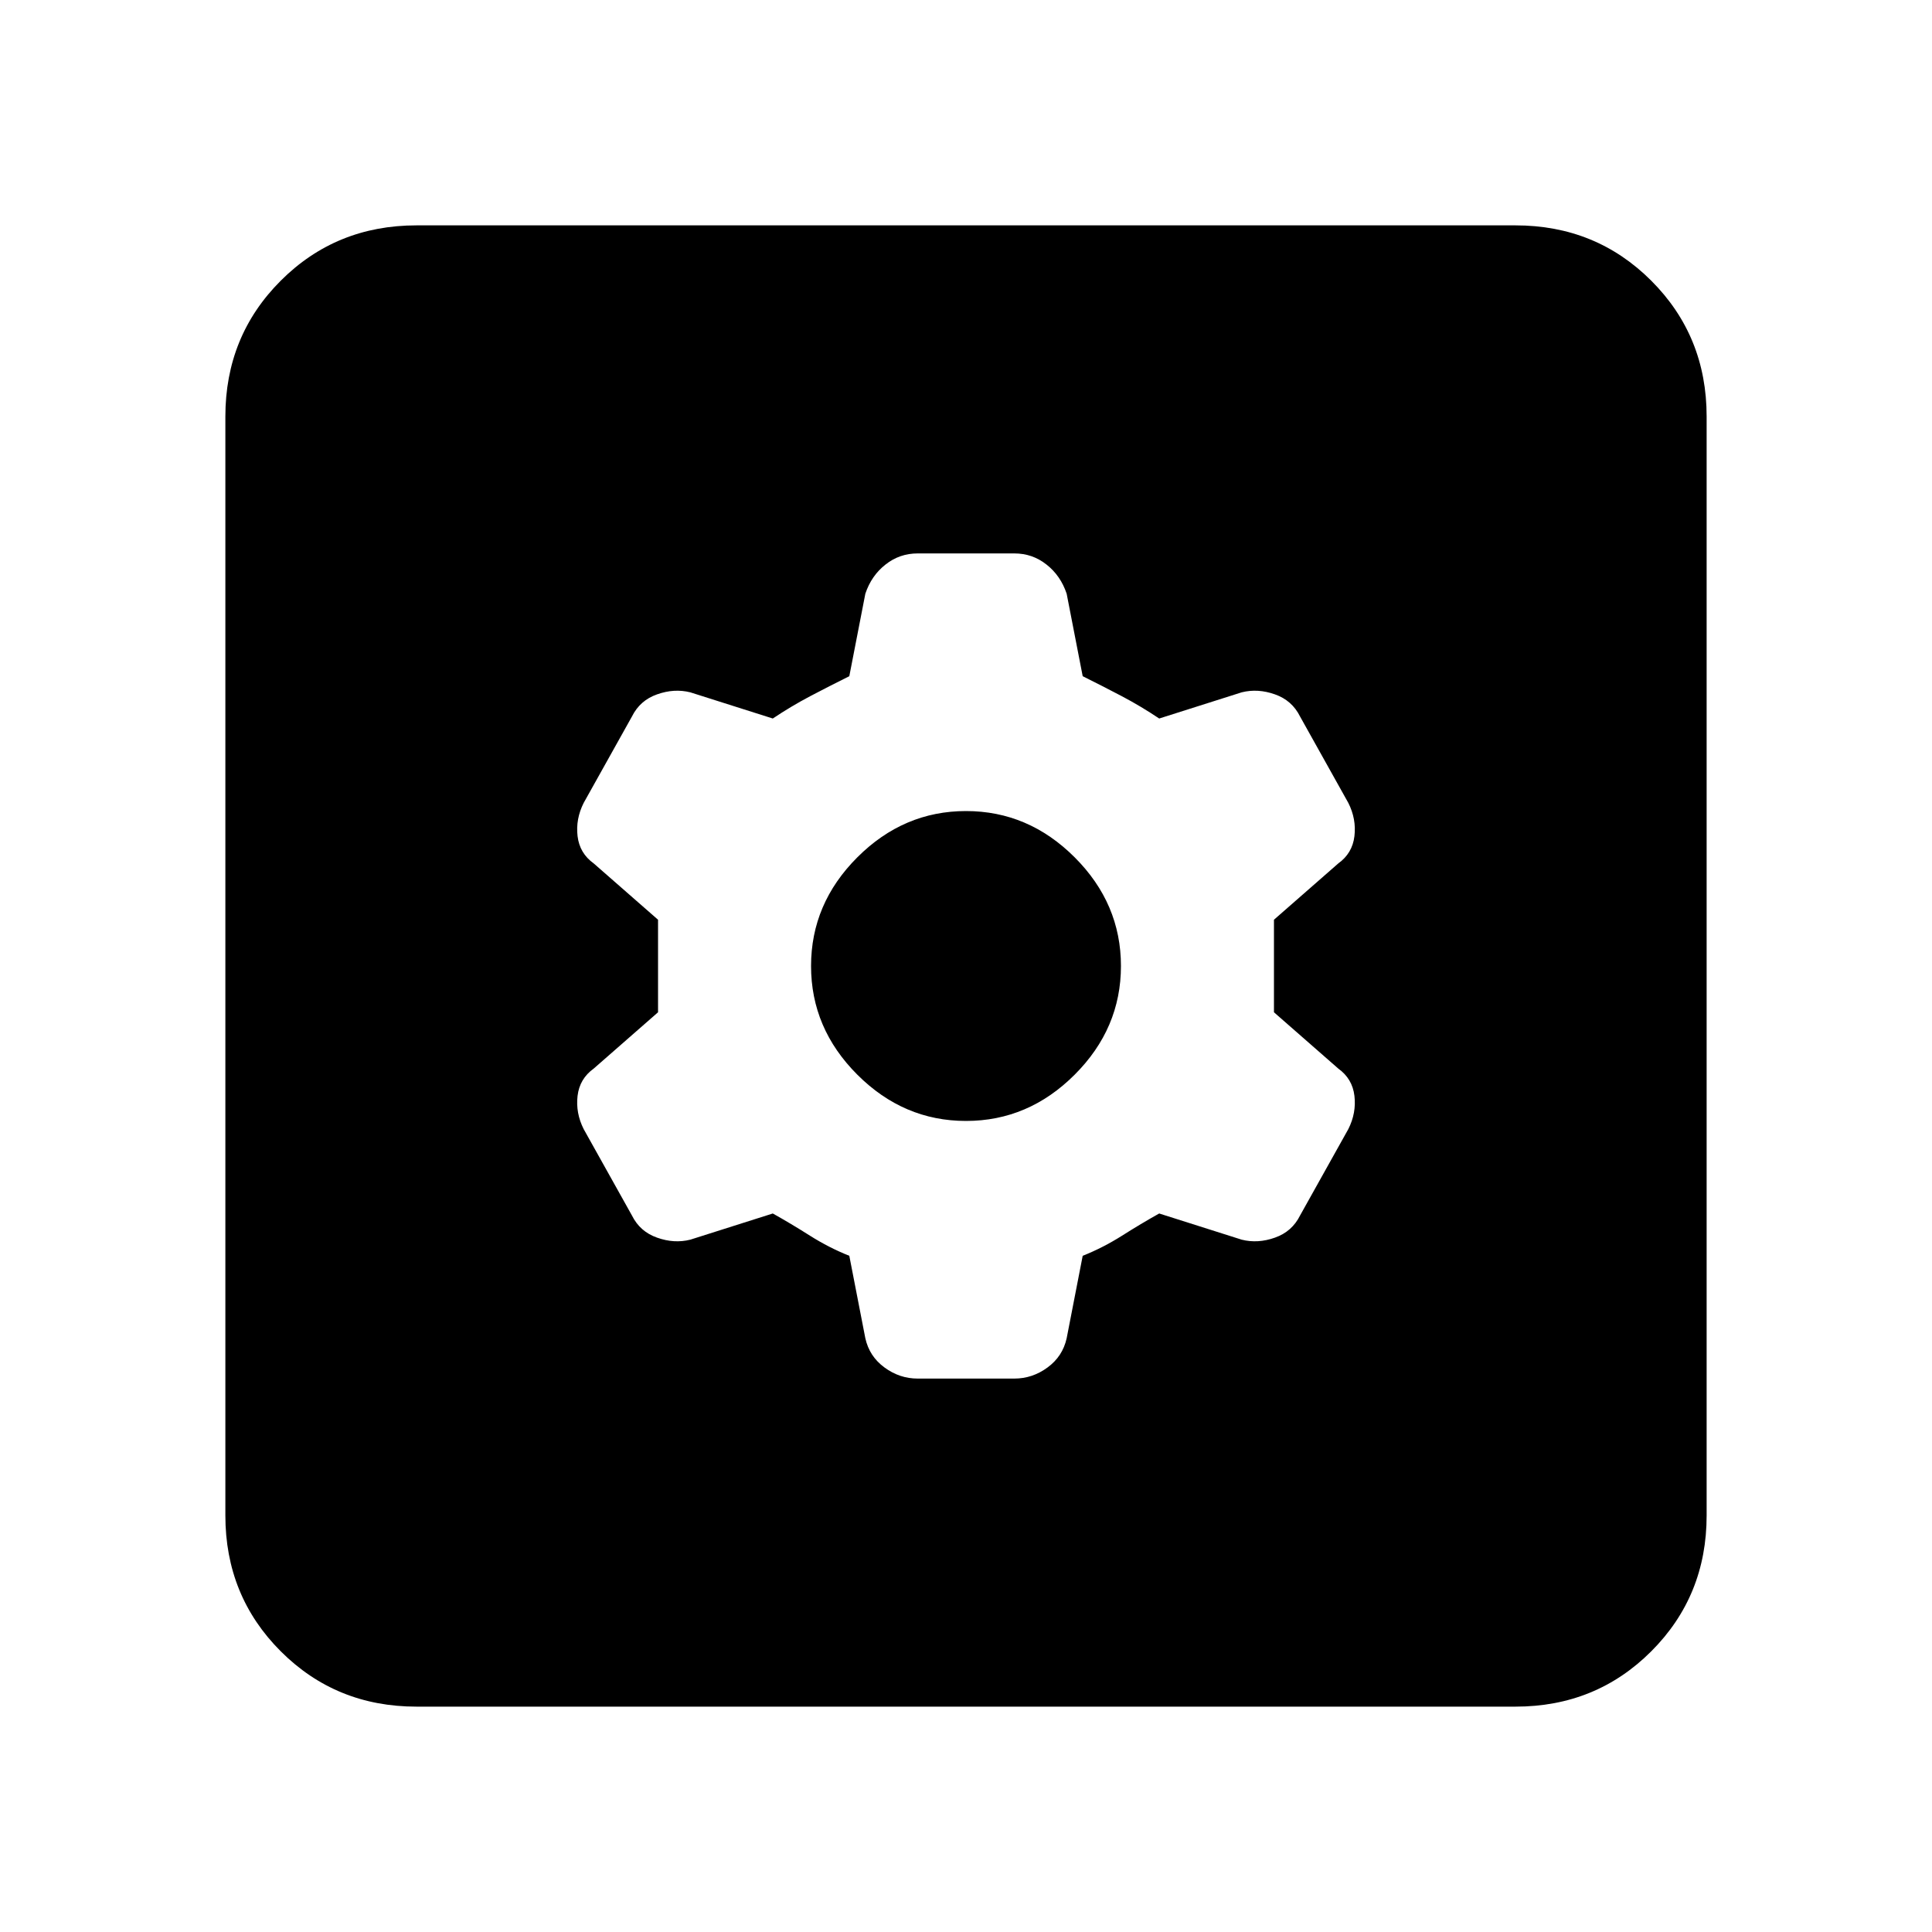 <svg xmlns="http://www.w3.org/2000/svg" height="20" width="20"><path d="M4.312 17.667q-.833 0-1.406-.573t-.573-1.406V4.312q0-.833.573-1.406t1.406-.573h11.376q.833 0 1.406.573t.573 1.406v11.376q0 .833-.573 1.406t-1.406.573ZM9.5 14.271h1q.188 0 .344-.115.156-.114.198-.302l.166-.854q.209-.083.407-.208.197-.125.385-.23l.854.271q.167.042.344-.021.177-.062.26-.229l.5-.895q.084-.167.063-.344-.021-.177-.167-.282l-.666-.583v-.958l.666-.583q.146-.105.167-.282.021-.177-.063-.344l-.5-.895q-.083-.167-.26-.229-.177-.063-.344-.021L12 7.438q-.188-.126-.385-.23-.198-.104-.407-.208l-.166-.854q-.063-.188-.209-.302-.145-.115-.333-.115h-1q-.188 0-.333.115-.146.114-.209.302L8.792 7q-.209.104-.407.208-.197.104-.385.23l-.854-.271q-.167-.042-.344.021-.177.062-.26.229l-.5.895q-.084.167-.063.344.021.177.167.282l.666.583v.958l-.666.583q-.146.105-.167.282-.021.177.063.344l.5.895q.083.167.26.229.177.063.344.021L8 12.562q.188.105.385.23.198.125.407.208l.166.854q.042.188.198.302.156.115.344.115Zm.5-2.667q-.646 0-1.125-.479T8.396 10q0-.646.479-1.125T10 8.396q.646 0 1.125.479T11.604 10q0 .646-.479 1.125T10 11.604Z"/></svg>